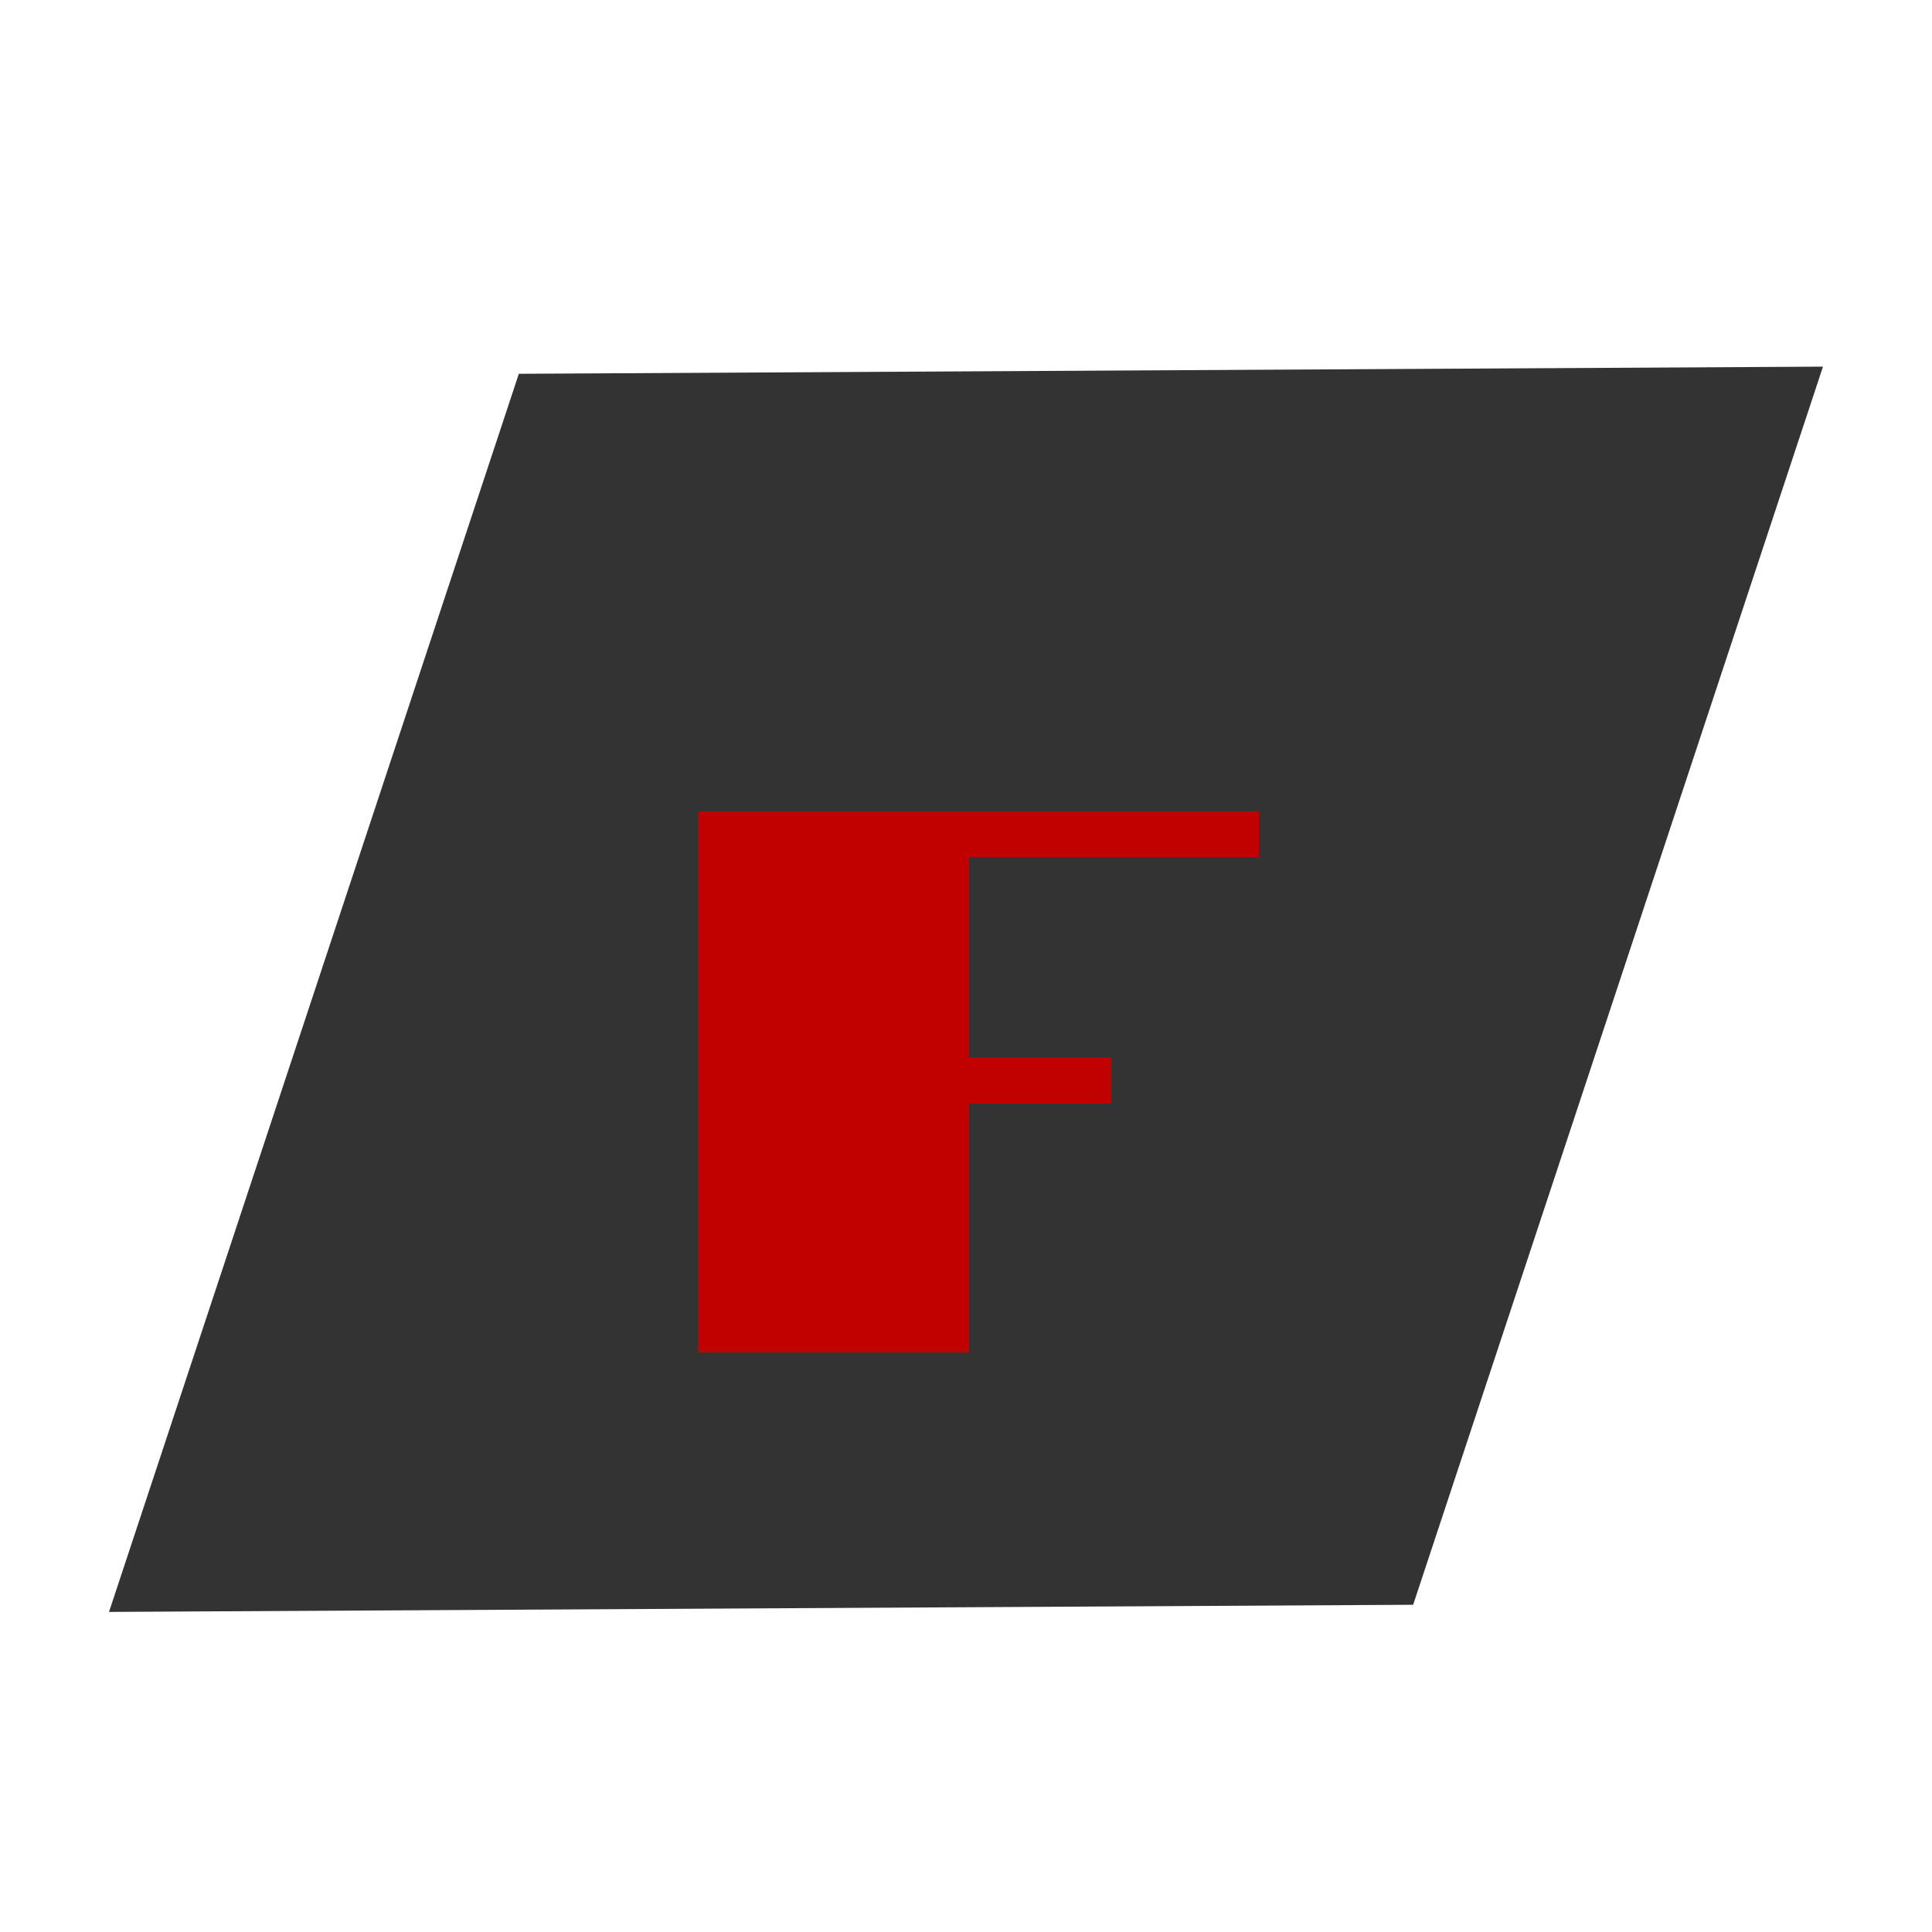 <svg width="40" height="40" viewBox="0 0 40 40" fill="none" xmlns="http://www.w3.org/2000/svg">
<path d="M10.742 7.739L37.743 7.591L29.258 33.225L2.257 33.373L10.742 7.739Z" fill="#333333"/>
<path d="M14.448 16.8H26.064V17.744H20.064V21.888H23.008V22.848H20.064V28H14.448V16.8Z" fill="#C10000"/>
</svg>
